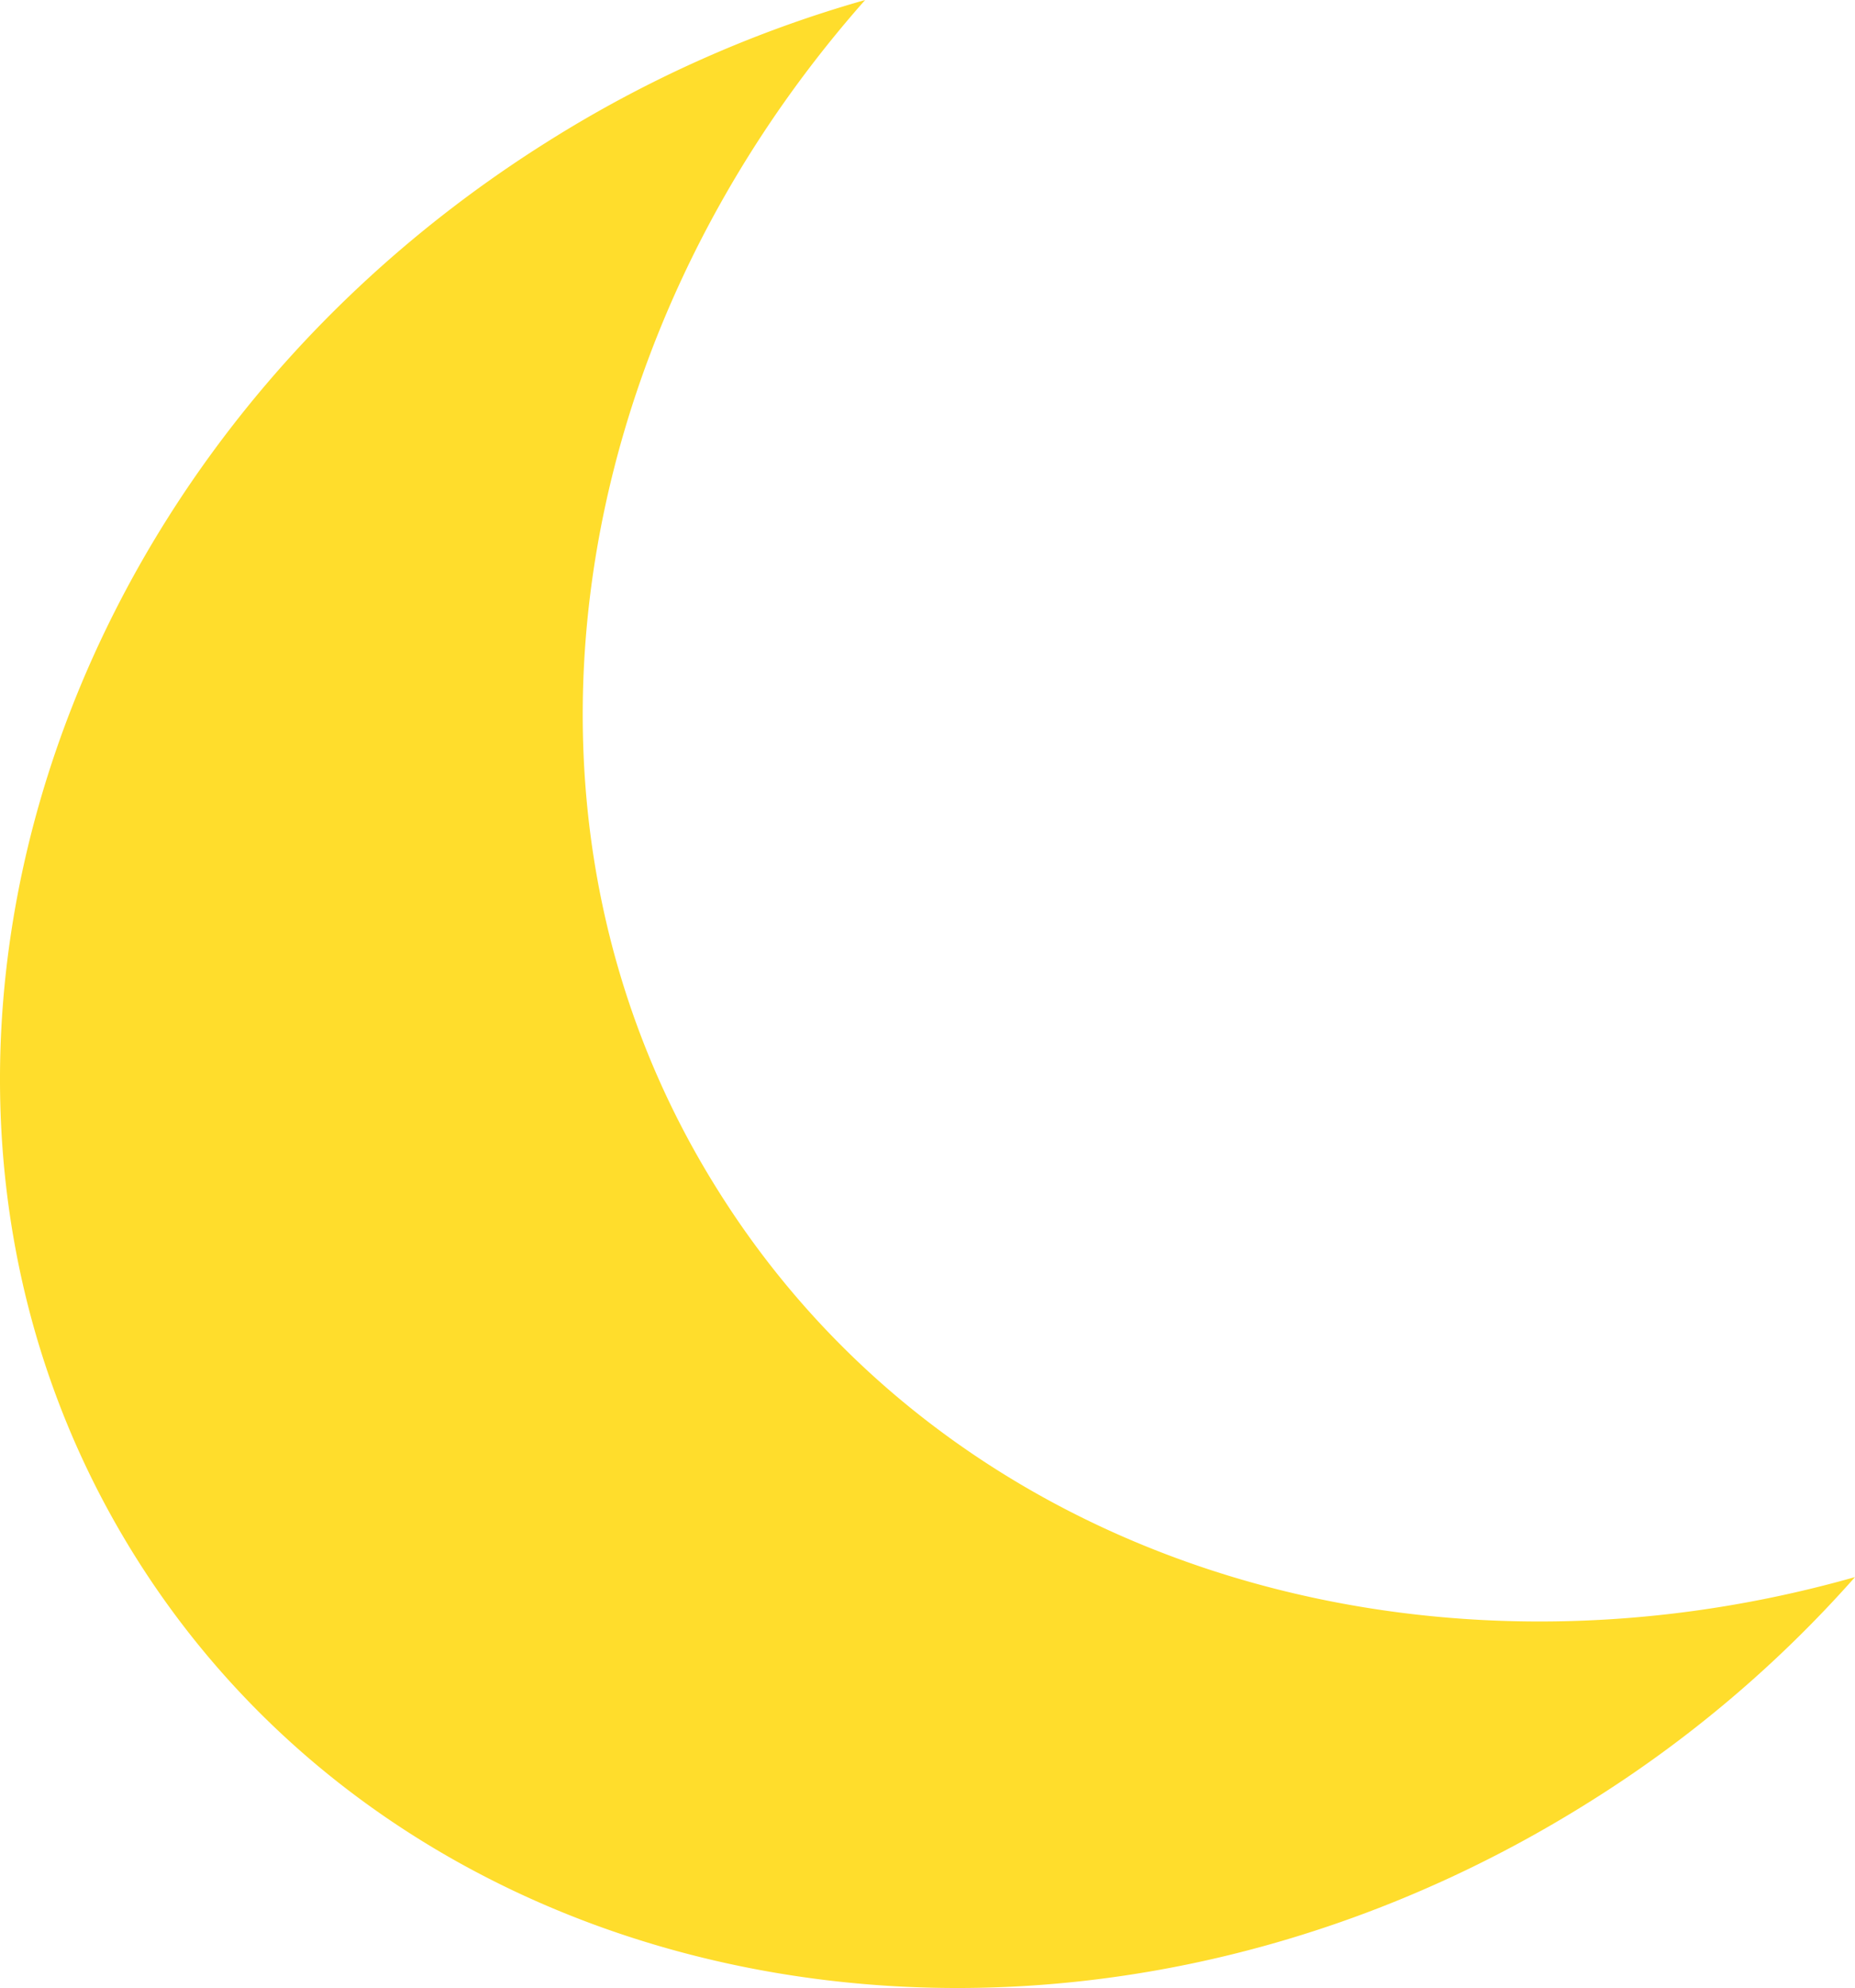 <svg xmlns="http://www.w3.org/2000/svg" viewBox="0 0 49.53 53.06"><defs><style>.cls-1{fill:#ffdd2c;}</style></defs><g id="Warstwa_2" data-name="Warstwa 2"><g id="Layer_1" data-name="Layer 1"><path class="cls-1" d="M19.19,31.8C13,22,15,9.15,23.1,0a32.58,32.58,0,0,0-8.48,3.78C.87,12.41-4.06,29.33,3.63,41.57s25.06,15.16,38.81,6.52a32.34,32.34,0,0,0,7.09-6C37.76,45.43,25.36,41.62,19.19,31.8Z"/></g></g></svg>